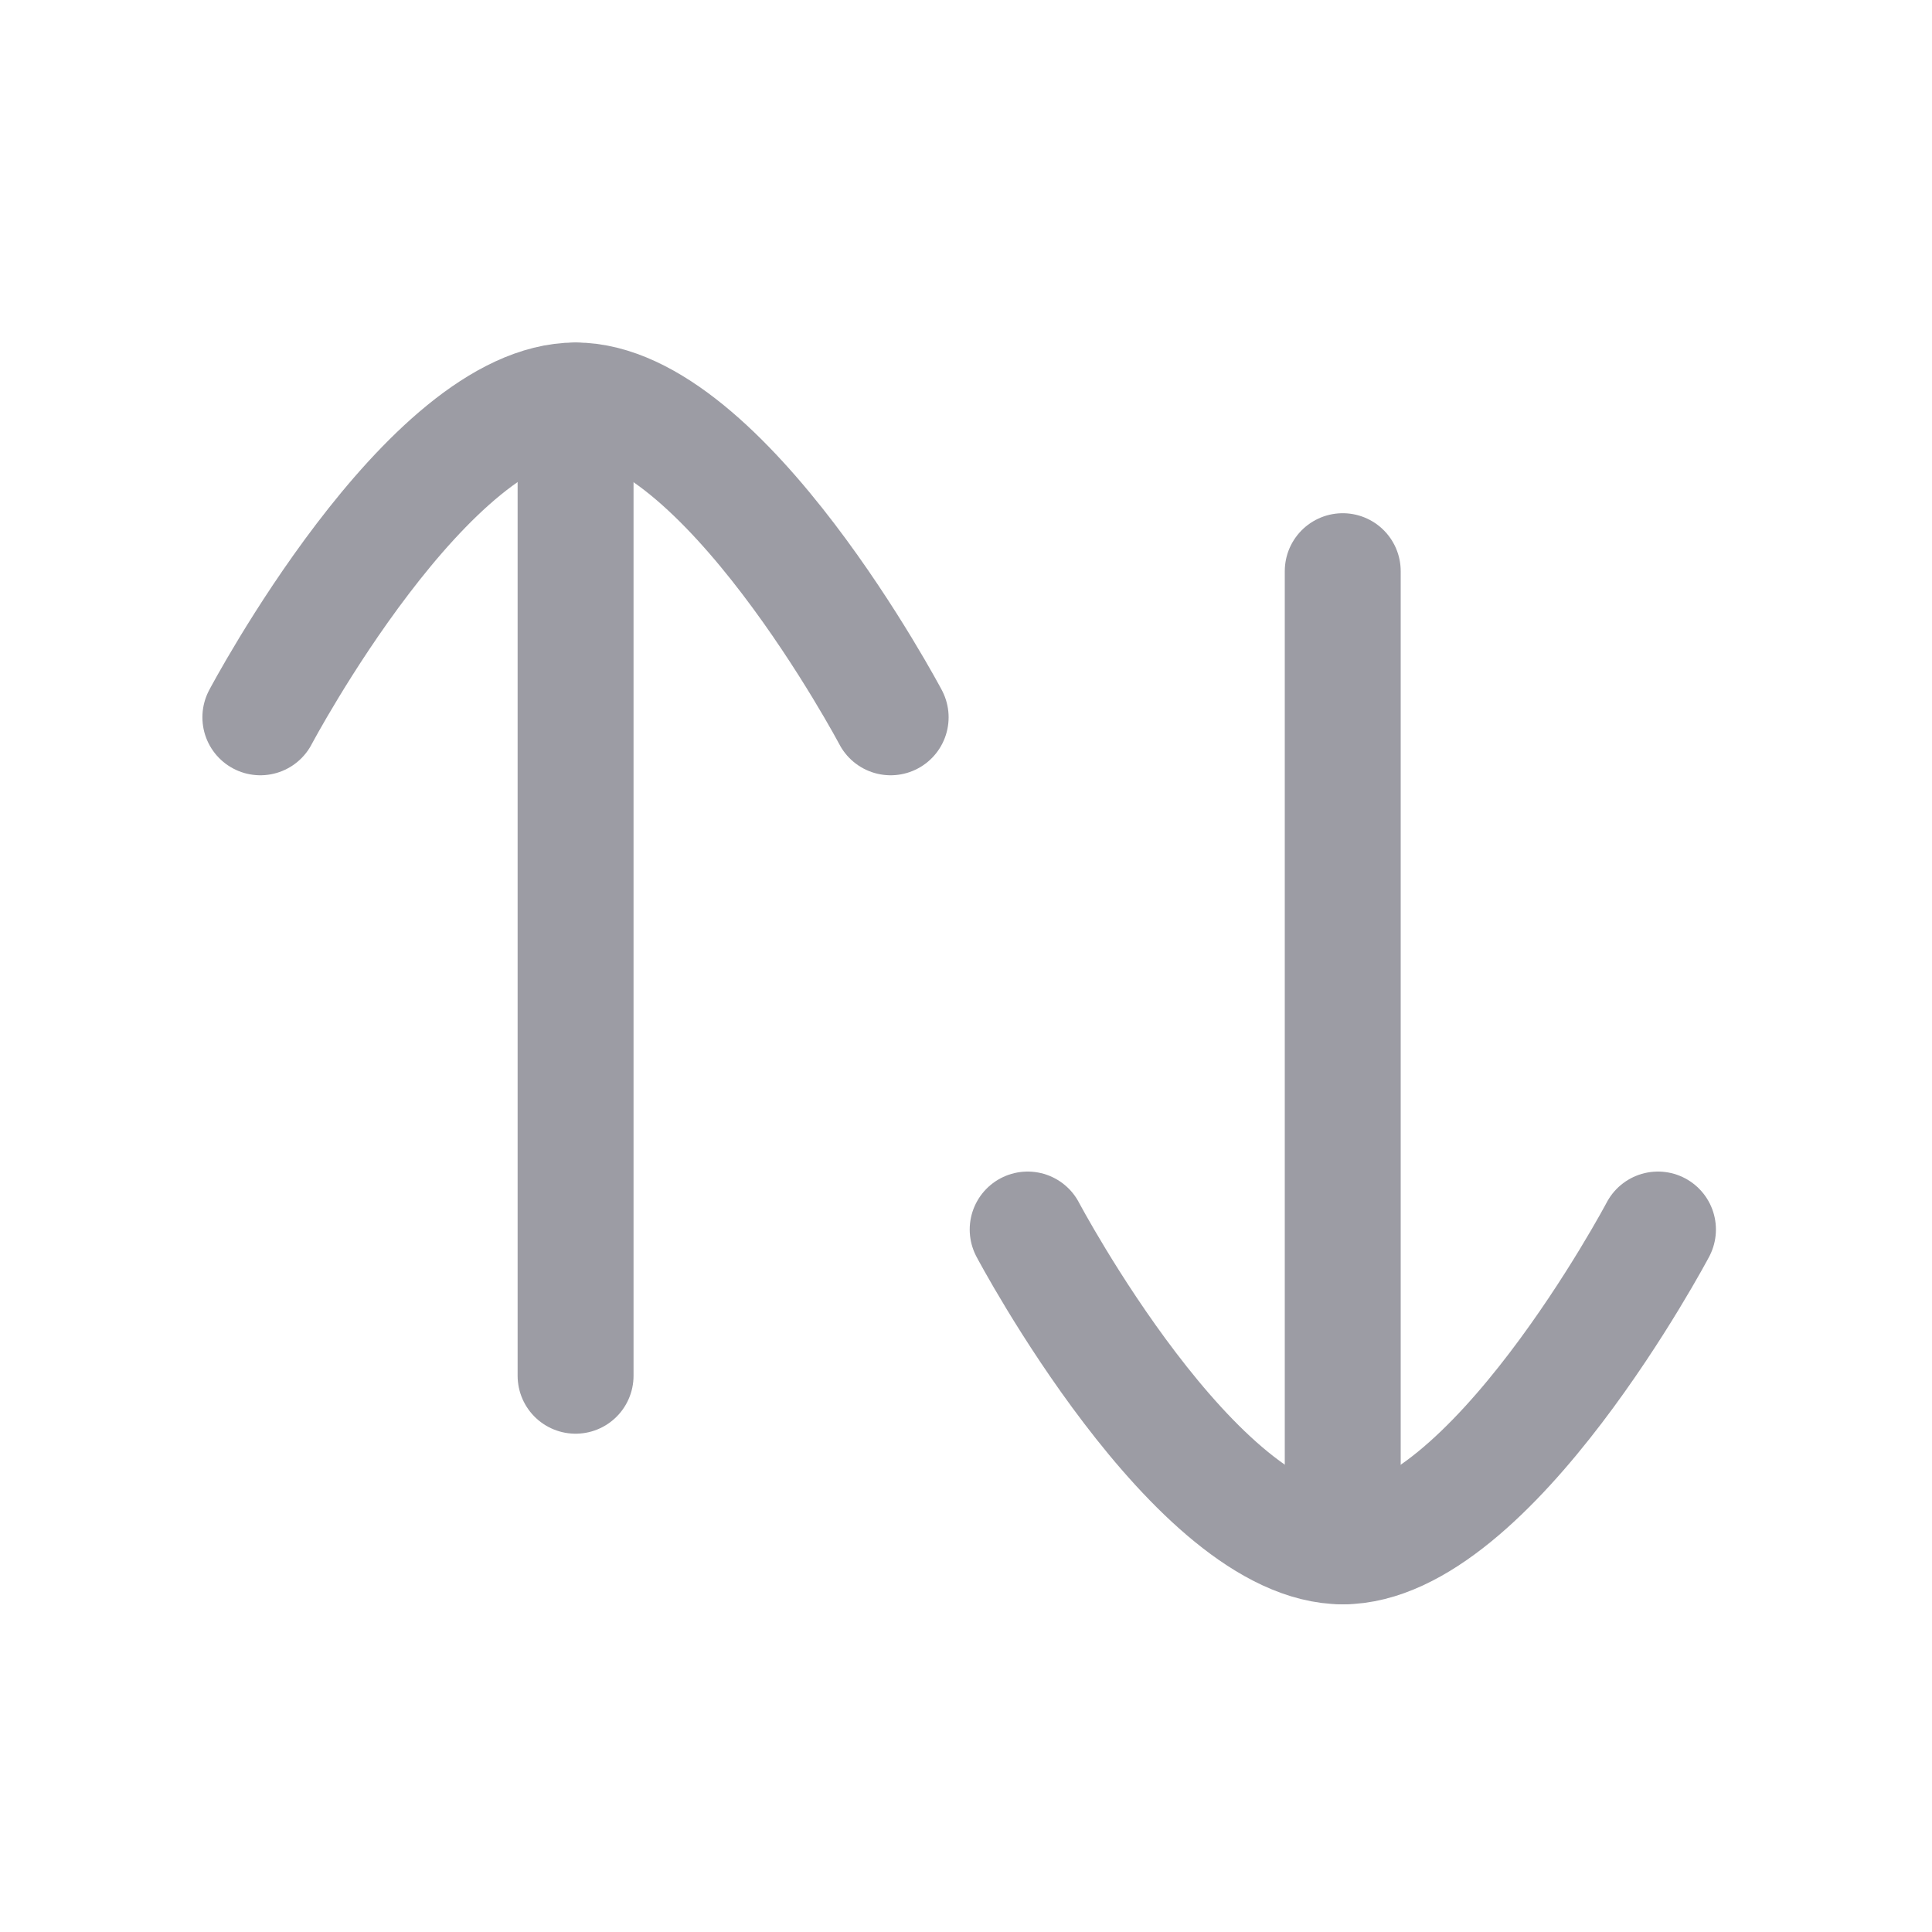 <svg width="25" height="25" viewBox="0 0 25 25" fill="none" xmlns="http://www.w3.org/2000/svg">
<path d="M7.448 5.184V17.802" stroke="#9C9CA4" stroke-width="1.5" stroke-linecap="round" stroke-linejoin="round"/>
<path d="M3.369 9.282C3.369 9.282 5.538 5.182 7.447 5.182C9.355 5.182 11.525 9.282 11.525 9.282" stroke="#9C9CA4" stroke-width="1.5" stroke-linecap="round" stroke-linejoin="round"/>
<path d="M17.375 20.009V7.391" stroke="#9C9CA4" stroke-width="1.5" stroke-linecap="round" stroke-linejoin="round"/>
<path d="M21.454 15.91C21.454 15.91 19.284 20.01 17.376 20.01C15.468 20.01 13.298 15.91 13.298 15.91" stroke="#9C9CA4" stroke-width="1.5" stroke-linecap="round" stroke-linejoin="round"/>
</svg>
